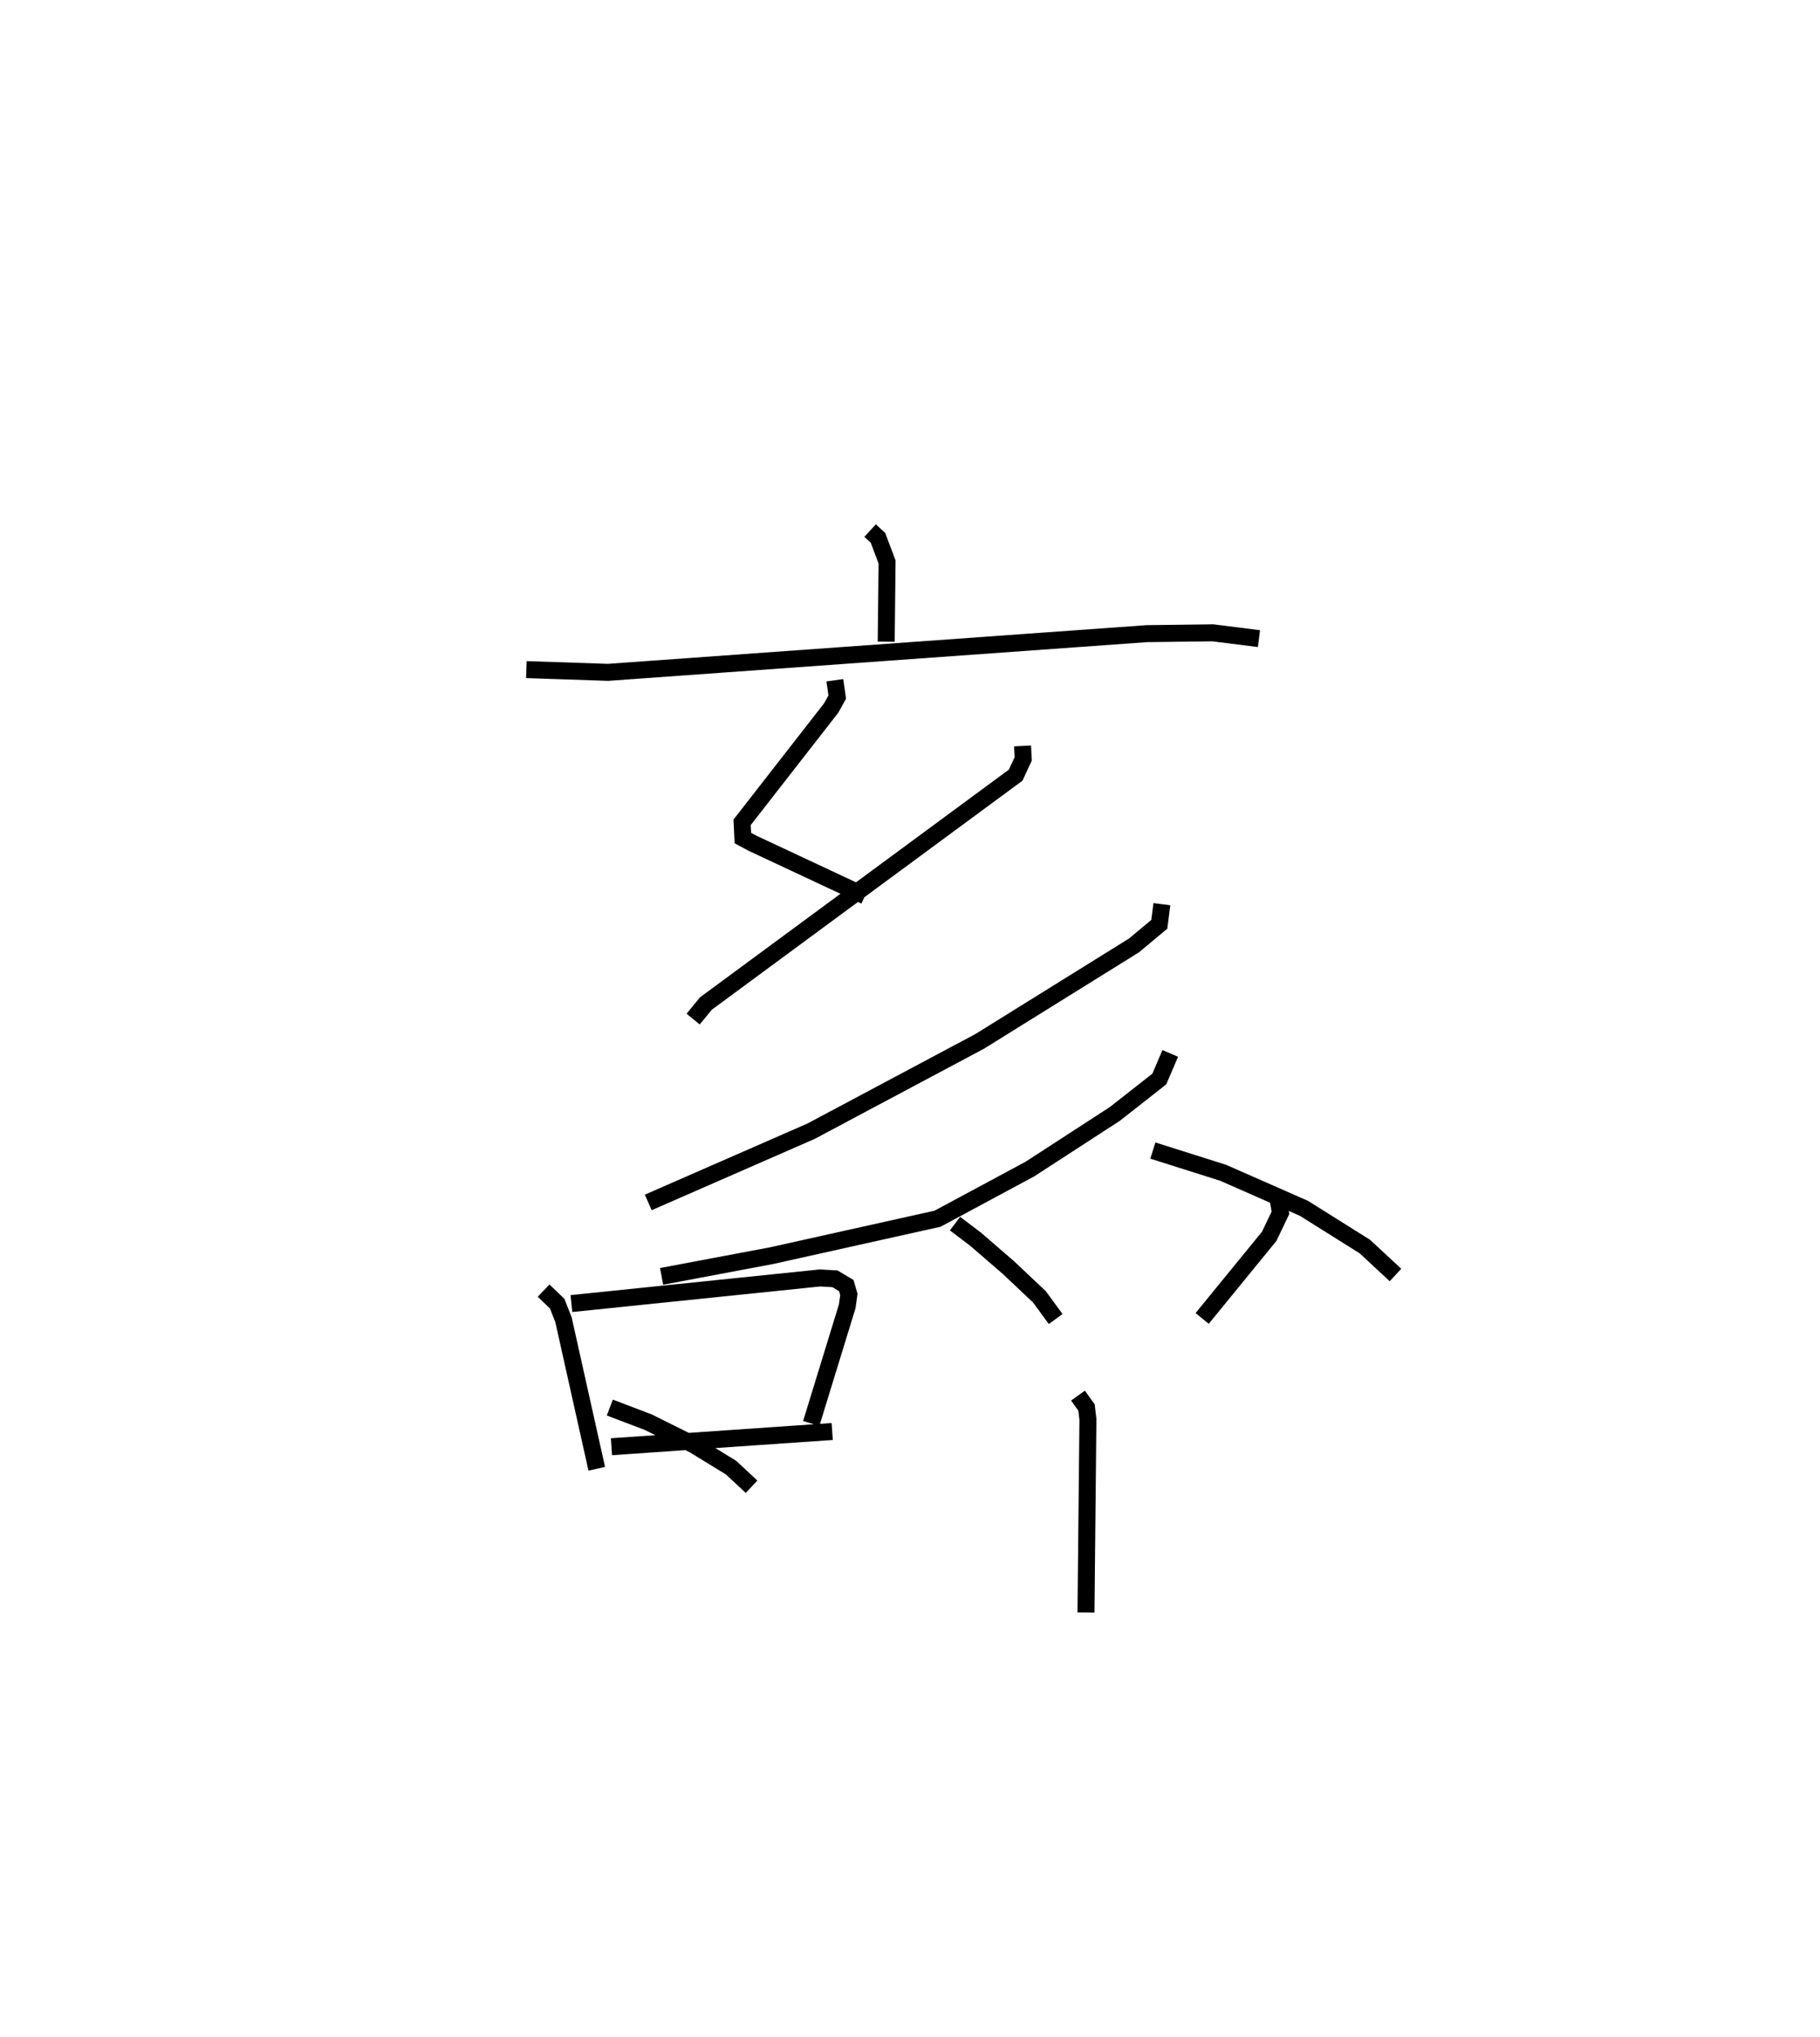 <?xml version="1.0" encoding="utf-8" ?>
<svg baseProfile="full" height="119.921" version="1.1" width="107.183" xmlns="http://www.w3.org/2000/svg" xmlns:ev="http://www.w3.org/2001/xml-events" xmlns:xlink="http://www.w3.org/1999/xlink"><defs /><rect fill="white" height="119.921" width="107.183" x="0" y="0" /><path d="M25,25 m0.0,0.0 m26.241,6.235 l0.464,0.427 0.536,1.424 l-0.051,4.689 m-21.192,1.644 l4.807,0.162 31.743,-2.279 l3.883,-0.048 2.711,0.342 m-24.976,2.45 l0.139,0.995 -0.354,0.637 l-5.248,6.733 0.046,0.926 l0.567,0.304 6.624,3.1 m9.279,-8.828 l0.04,0.761 -0.444,0.958 l-18.246,13.447 -0.749,0.915 m27.604,-6.765 l-0.15,1.183 -1.494,1.246 l-9.09,5.65 -9.926,5.286 l-9.588,4.193 m30.742,-8.772 l-0.645,1.506 -2.624,2.059 l-4.998,3.242 -5.439,2.924 l-9.761,2.172 -6.489,1.222 m28.932,-7.407 l4.14,1.309 4.76,2.094 l3.583,2.248 1.806,1.675 m-50.17,0.92 l0.801,0.767 0.373,0.957 l1.957,8.764 m-1.492,-9.726 l14.635,-1.508 0.882,0.049 l0.67,0.399 0.152,0.52 l-0.097,0.7 -2.119,6.897 m-11.766,1.37 l13.001,-0.896 m7.233,-12.238 l1.209,0.916 1.936,1.673 l1.826,1.721 0.956,1.306 m13.094,-7.077 l0.143,0.825 -0.664,1.387 l-3.946,4.83 m-7.314,4.544 l0.503,0.7 0.083,0.705 l-0.114,11.362 m-28.042,-12.065 l2.273,0.865 2.696,1.343 l2.176,1.333 1.203,1.122 " fill="none" stroke="black" stroke-width="1" /></svg>